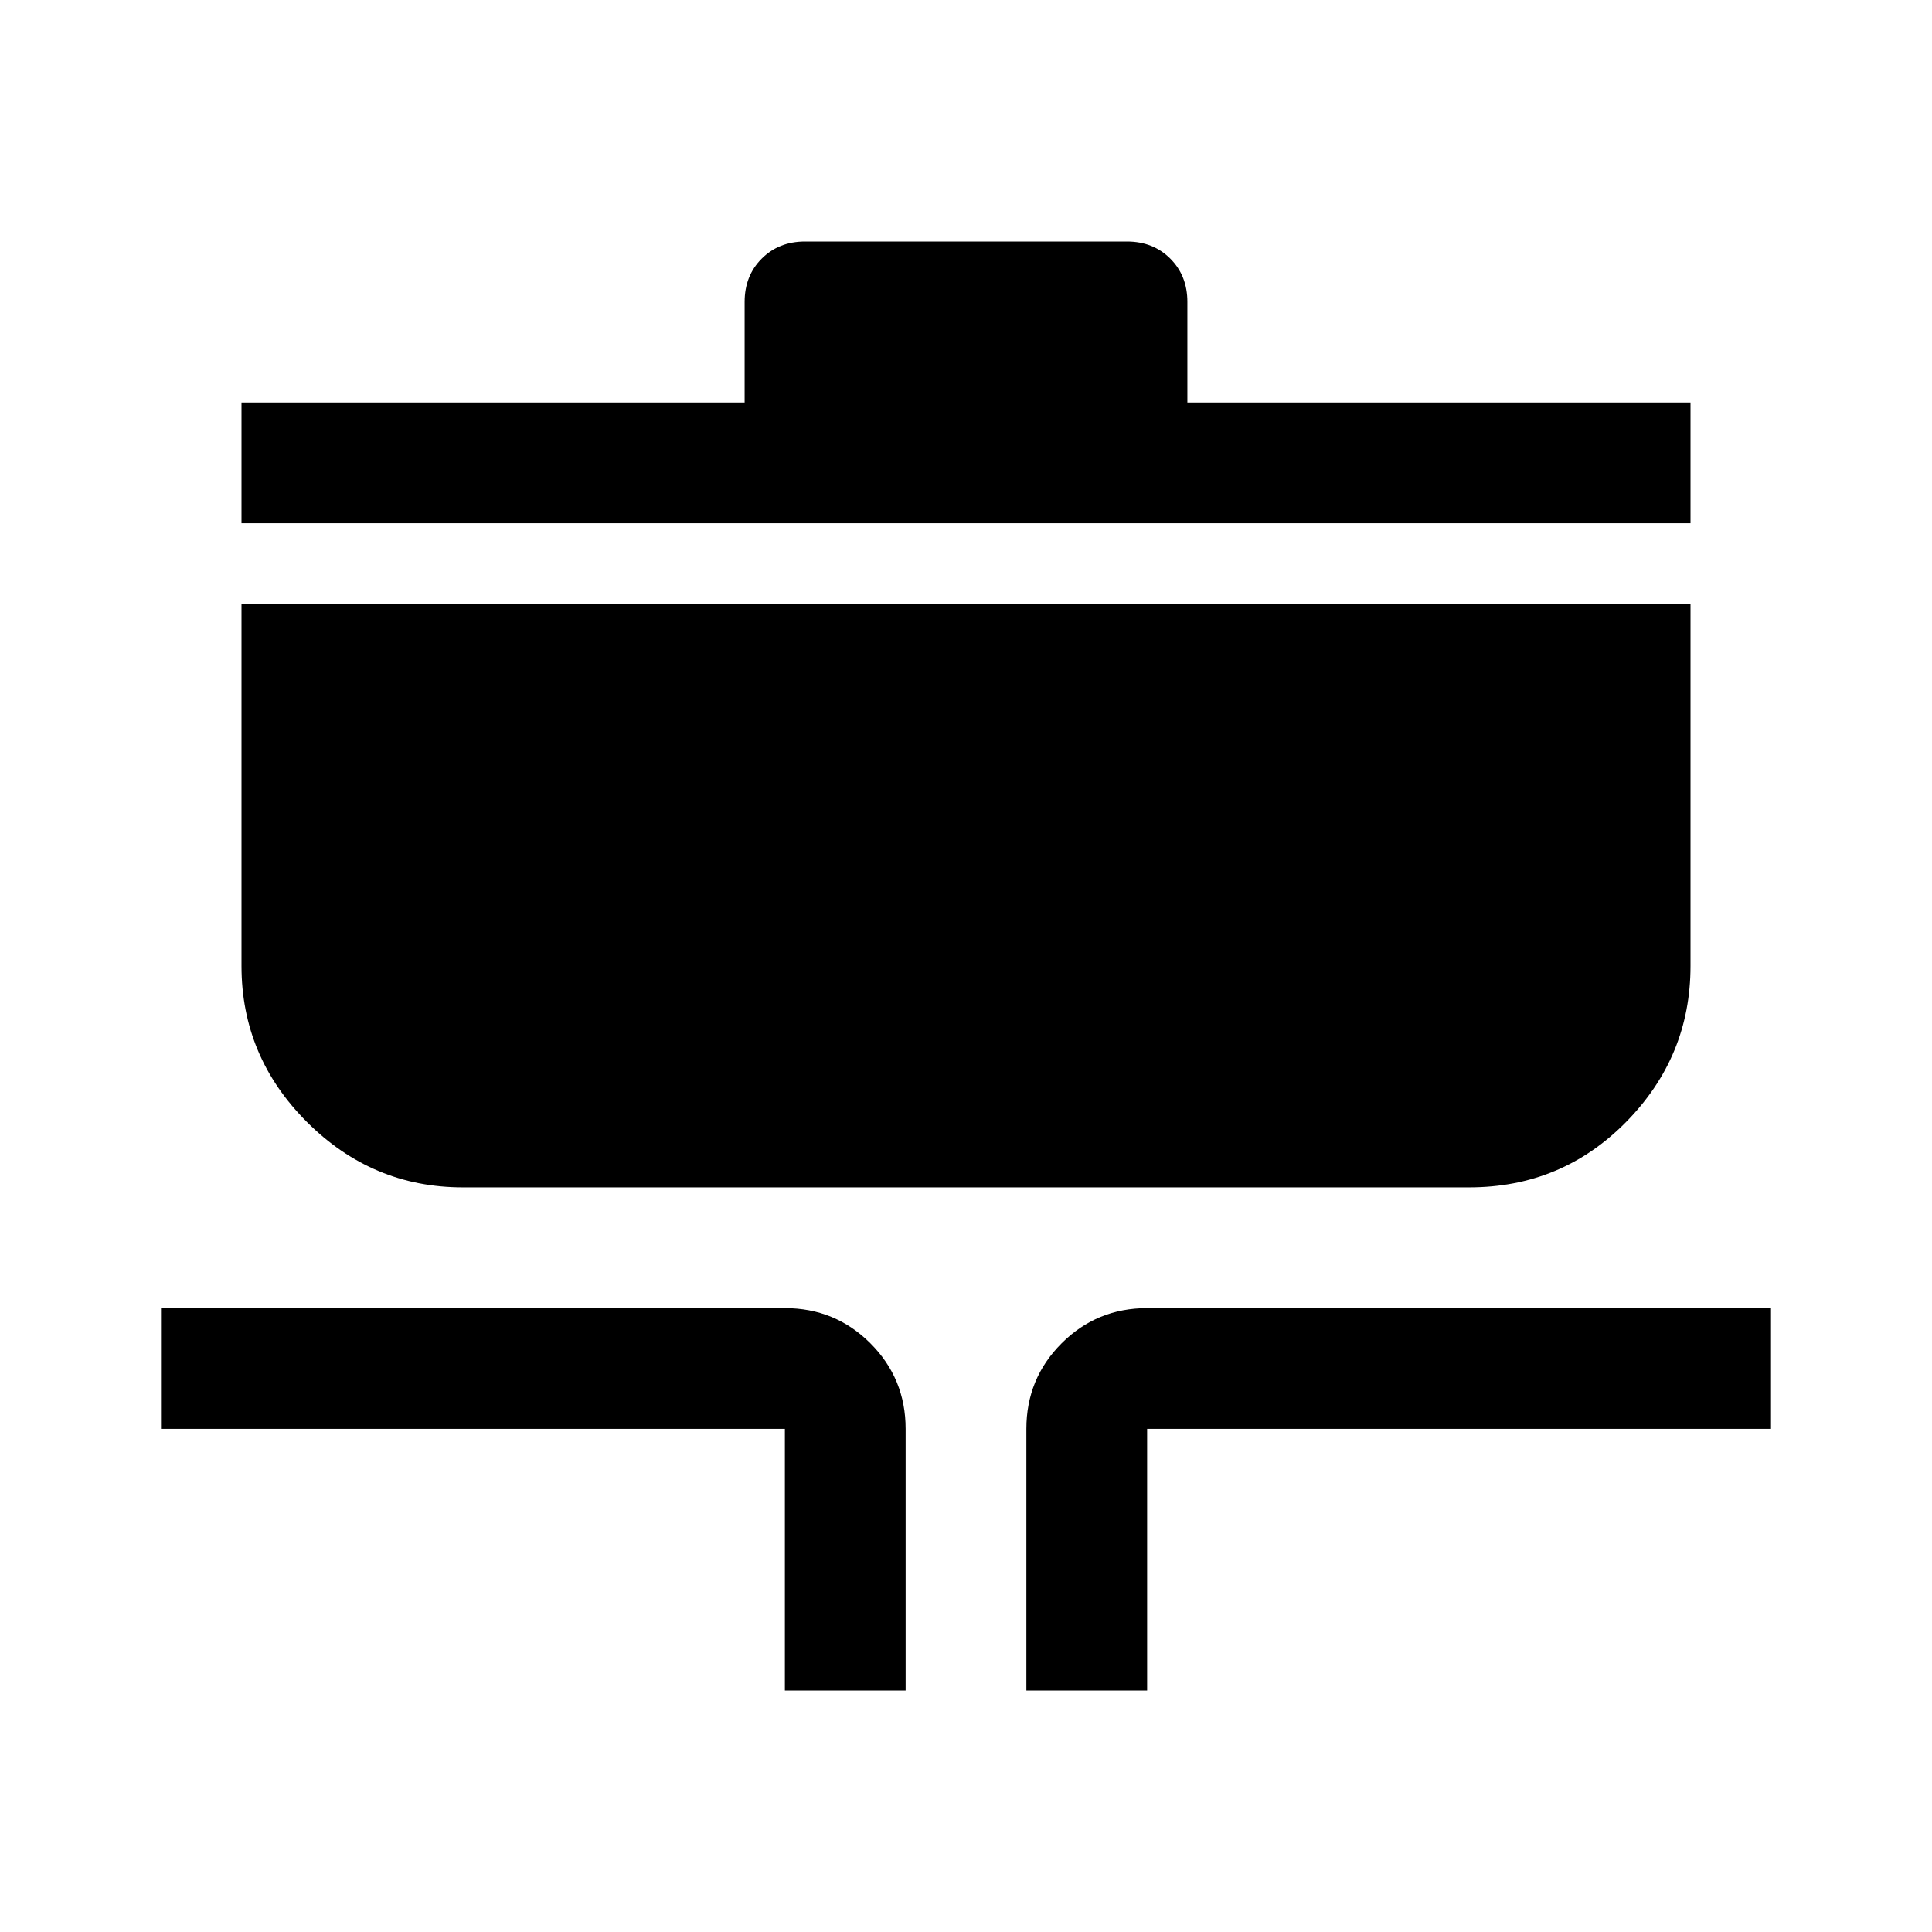 <svg xmlns="http://www.w3.org/2000/svg" width="48" height="48"><path d="M19.5 42v-6.5H4v-3h15.5q1.25 0 2.125.875T22.5 35.5V42zm6 0v-6.5q0-1.25.875-2.125T28.5 32.5H44v3H28.5V42zm-14-12.5q-2.25 0-3.875-1.625T6 24v-9h36v9q0 2.25-1.6 3.875T36.5 29.5zM6 13v-3h12.5V7.5q0-.65.425-1.075Q19.35 6 20 6h8q.65 0 1.075.425.425.425.425 1.075V10H42v3z"/></svg>